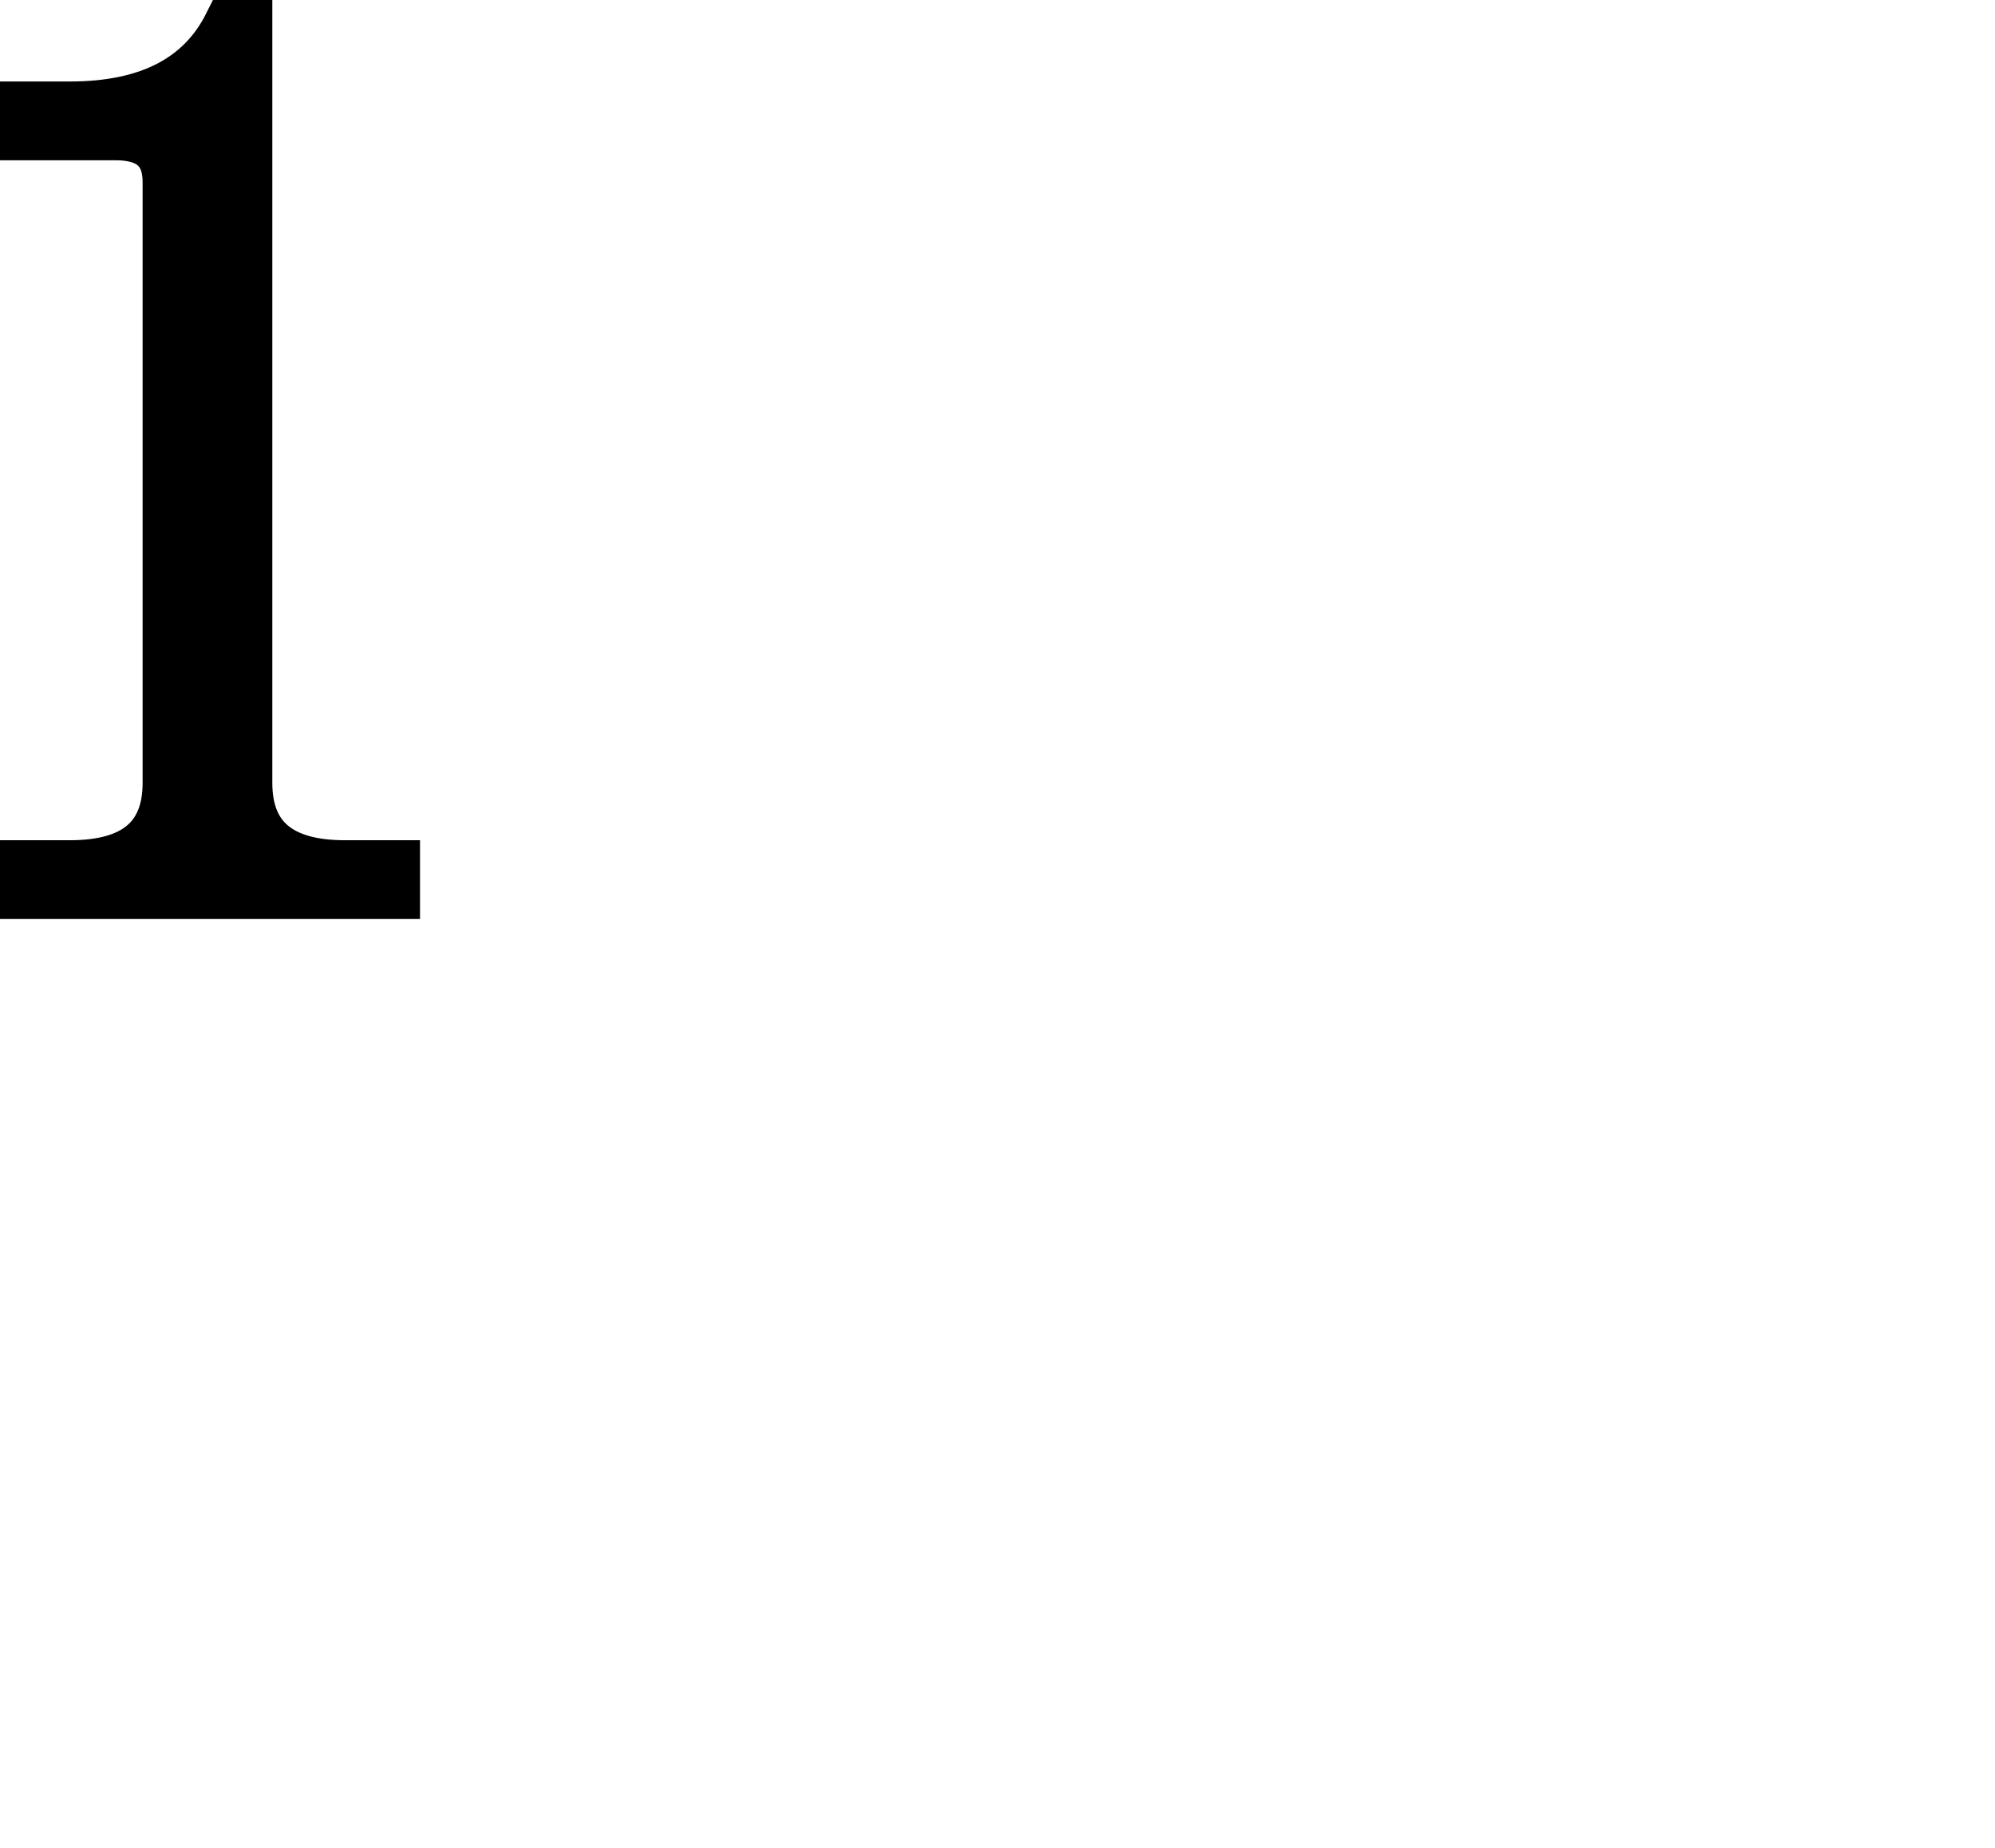 <svg version="1.1" xmlns="http://www.w3.org/2000/svg" xmlns:xlink="http://www.w3.org/1999/xlink" width="82.719" height="76.641"><g transform="translate(-232.253,-157.679)"><g data-paper-data="{&quot;isPaintingLayer&quot;:true}" fill="none" fill-rule="nonzero" stroke="none" stroke-width="none" stroke-linecap="butt" stroke-linejoin="miter" stroke-miterlimit="10" stroke-dasharray="" stroke-dashoffset="0" font-family="none" font-weight="none" font-size="none" text-anchor="none" style="mix-blend-mode: normal"><path d="M242.544,158.679v31.463c0,2.253 1.337,3.379 4.012,3.379h2.112v1.267h-15.415v-1.267h1.901c2.674,0 4.012,-1.126 4.012,-3.379v-24.917c0,-1.267 -0.704,-1.9 -2.112,-1.9h-3.801v-1.267h1.901c3.237,0 5.419,-1.126 6.546,-3.379z" data-paper-data="{&quot;origPos&quot;:null}" fill="#000000" stroke="#000000" stroke-width="2"/><path d="M314.971,234.321v0h-2.227v0z" fill="none" stroke="none" stroke-width="1"/></g></g></svg>